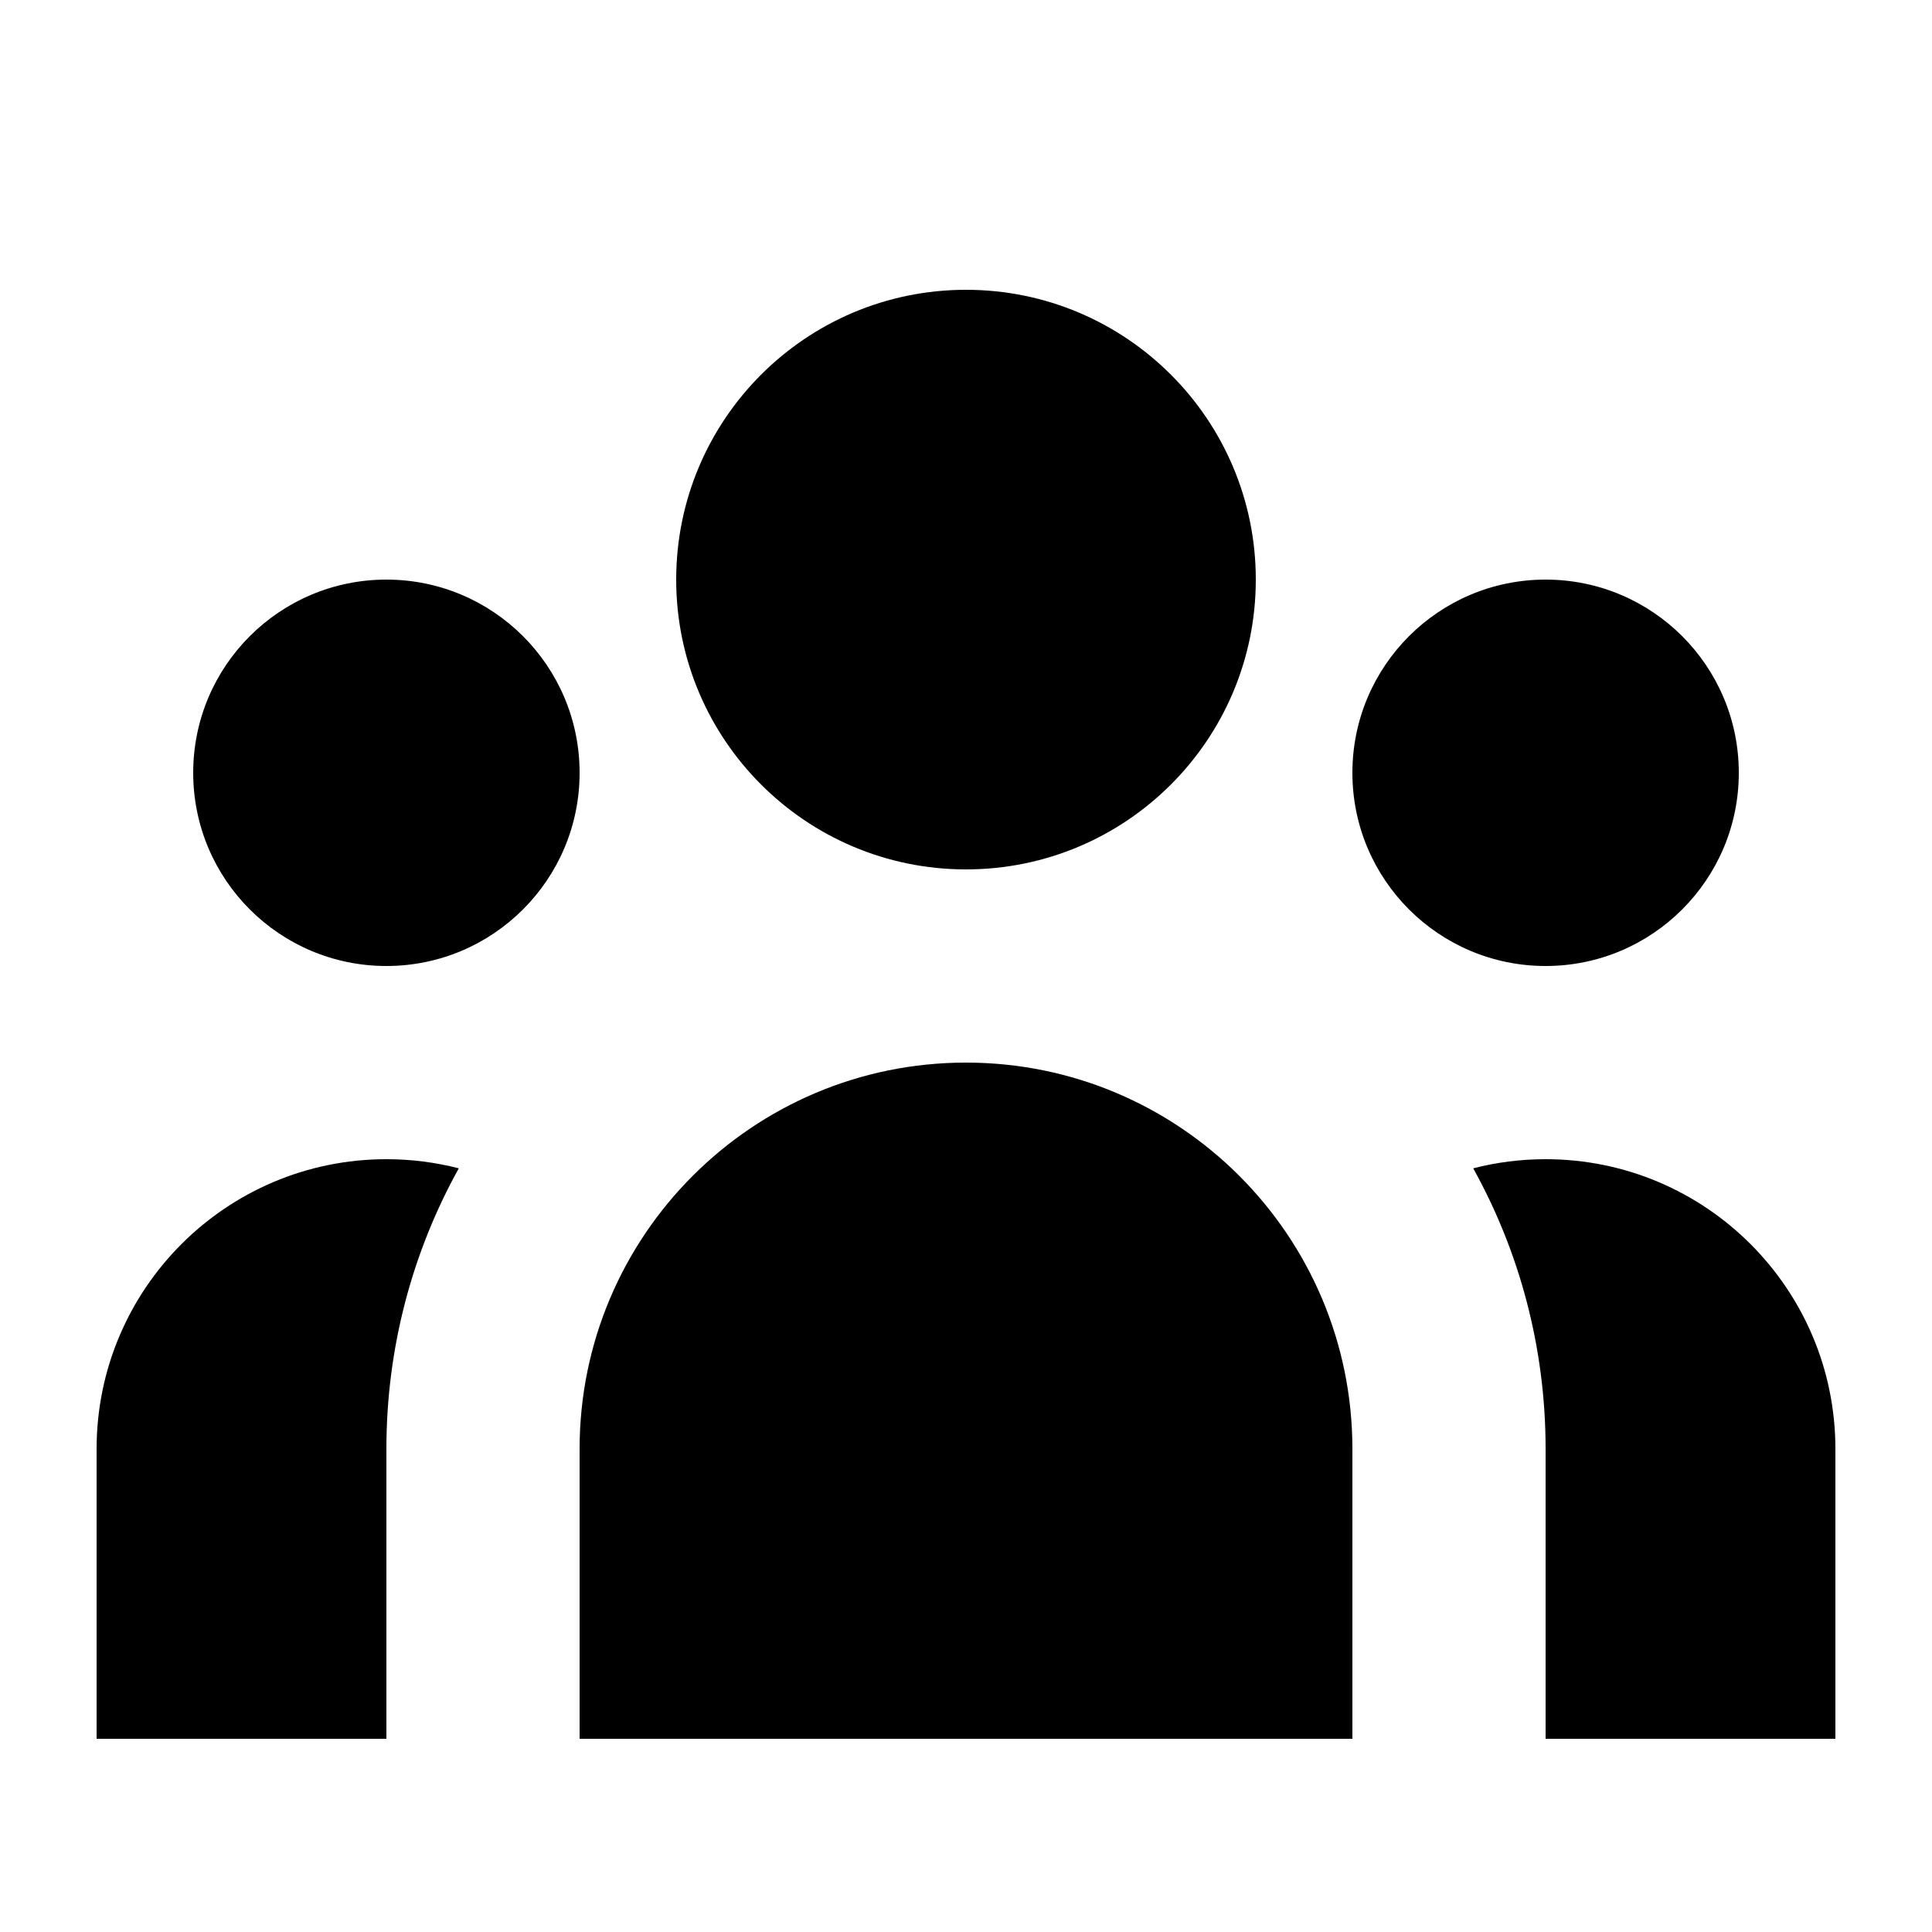 <svg width="90" height="90" viewBox="0 0 90 90" fill="none" xmlns="http://www.w3.org/2000/svg">
<path d="M58.5 27C58.5 34.456 52.456 40.5 45 40.5C37.544 40.5 31.5 34.456 31.5 27C31.5 19.544 37.544 13.5 45 13.5C52.456 13.5 58.5 19.544 58.5 27Z" fill="black"/>
<path d="M81 36C81 40.971 76.971 45 72 45C67.029 45 63 40.971 63 36C63 31.029 67.029 27 72 27C76.971 27 81 31.029 81 36Z" fill="black"/>
<path d="M63 67.5C63 57.559 54.941 49.5 45 49.5C35.059 49.5 27 57.559 27 67.5V81H63V67.5Z" fill="black"/>
<path d="M27 36C27 40.971 22.971 45 18 45C13.029 45 9 40.971 9 36C9 31.029 13.029 27 18 27C22.971 27 27 31.029 27 36Z" fill="black"/>
<path d="M72 81V67.5C72 62.756 70.777 58.298 68.628 54.425C69.706 54.147 70.836 54 72 54C79.456 54 85.5 60.044 85.5 67.5V81H72Z" fill="black"/>
<path d="M21.372 54.425C19.223 58.298 18 62.756 18 67.5V81H4.5V67.5C4.5 60.044 10.544 54 18 54C19.164 54 20.294 54.147 21.372 54.425Z" fill="black"/>
</svg>
